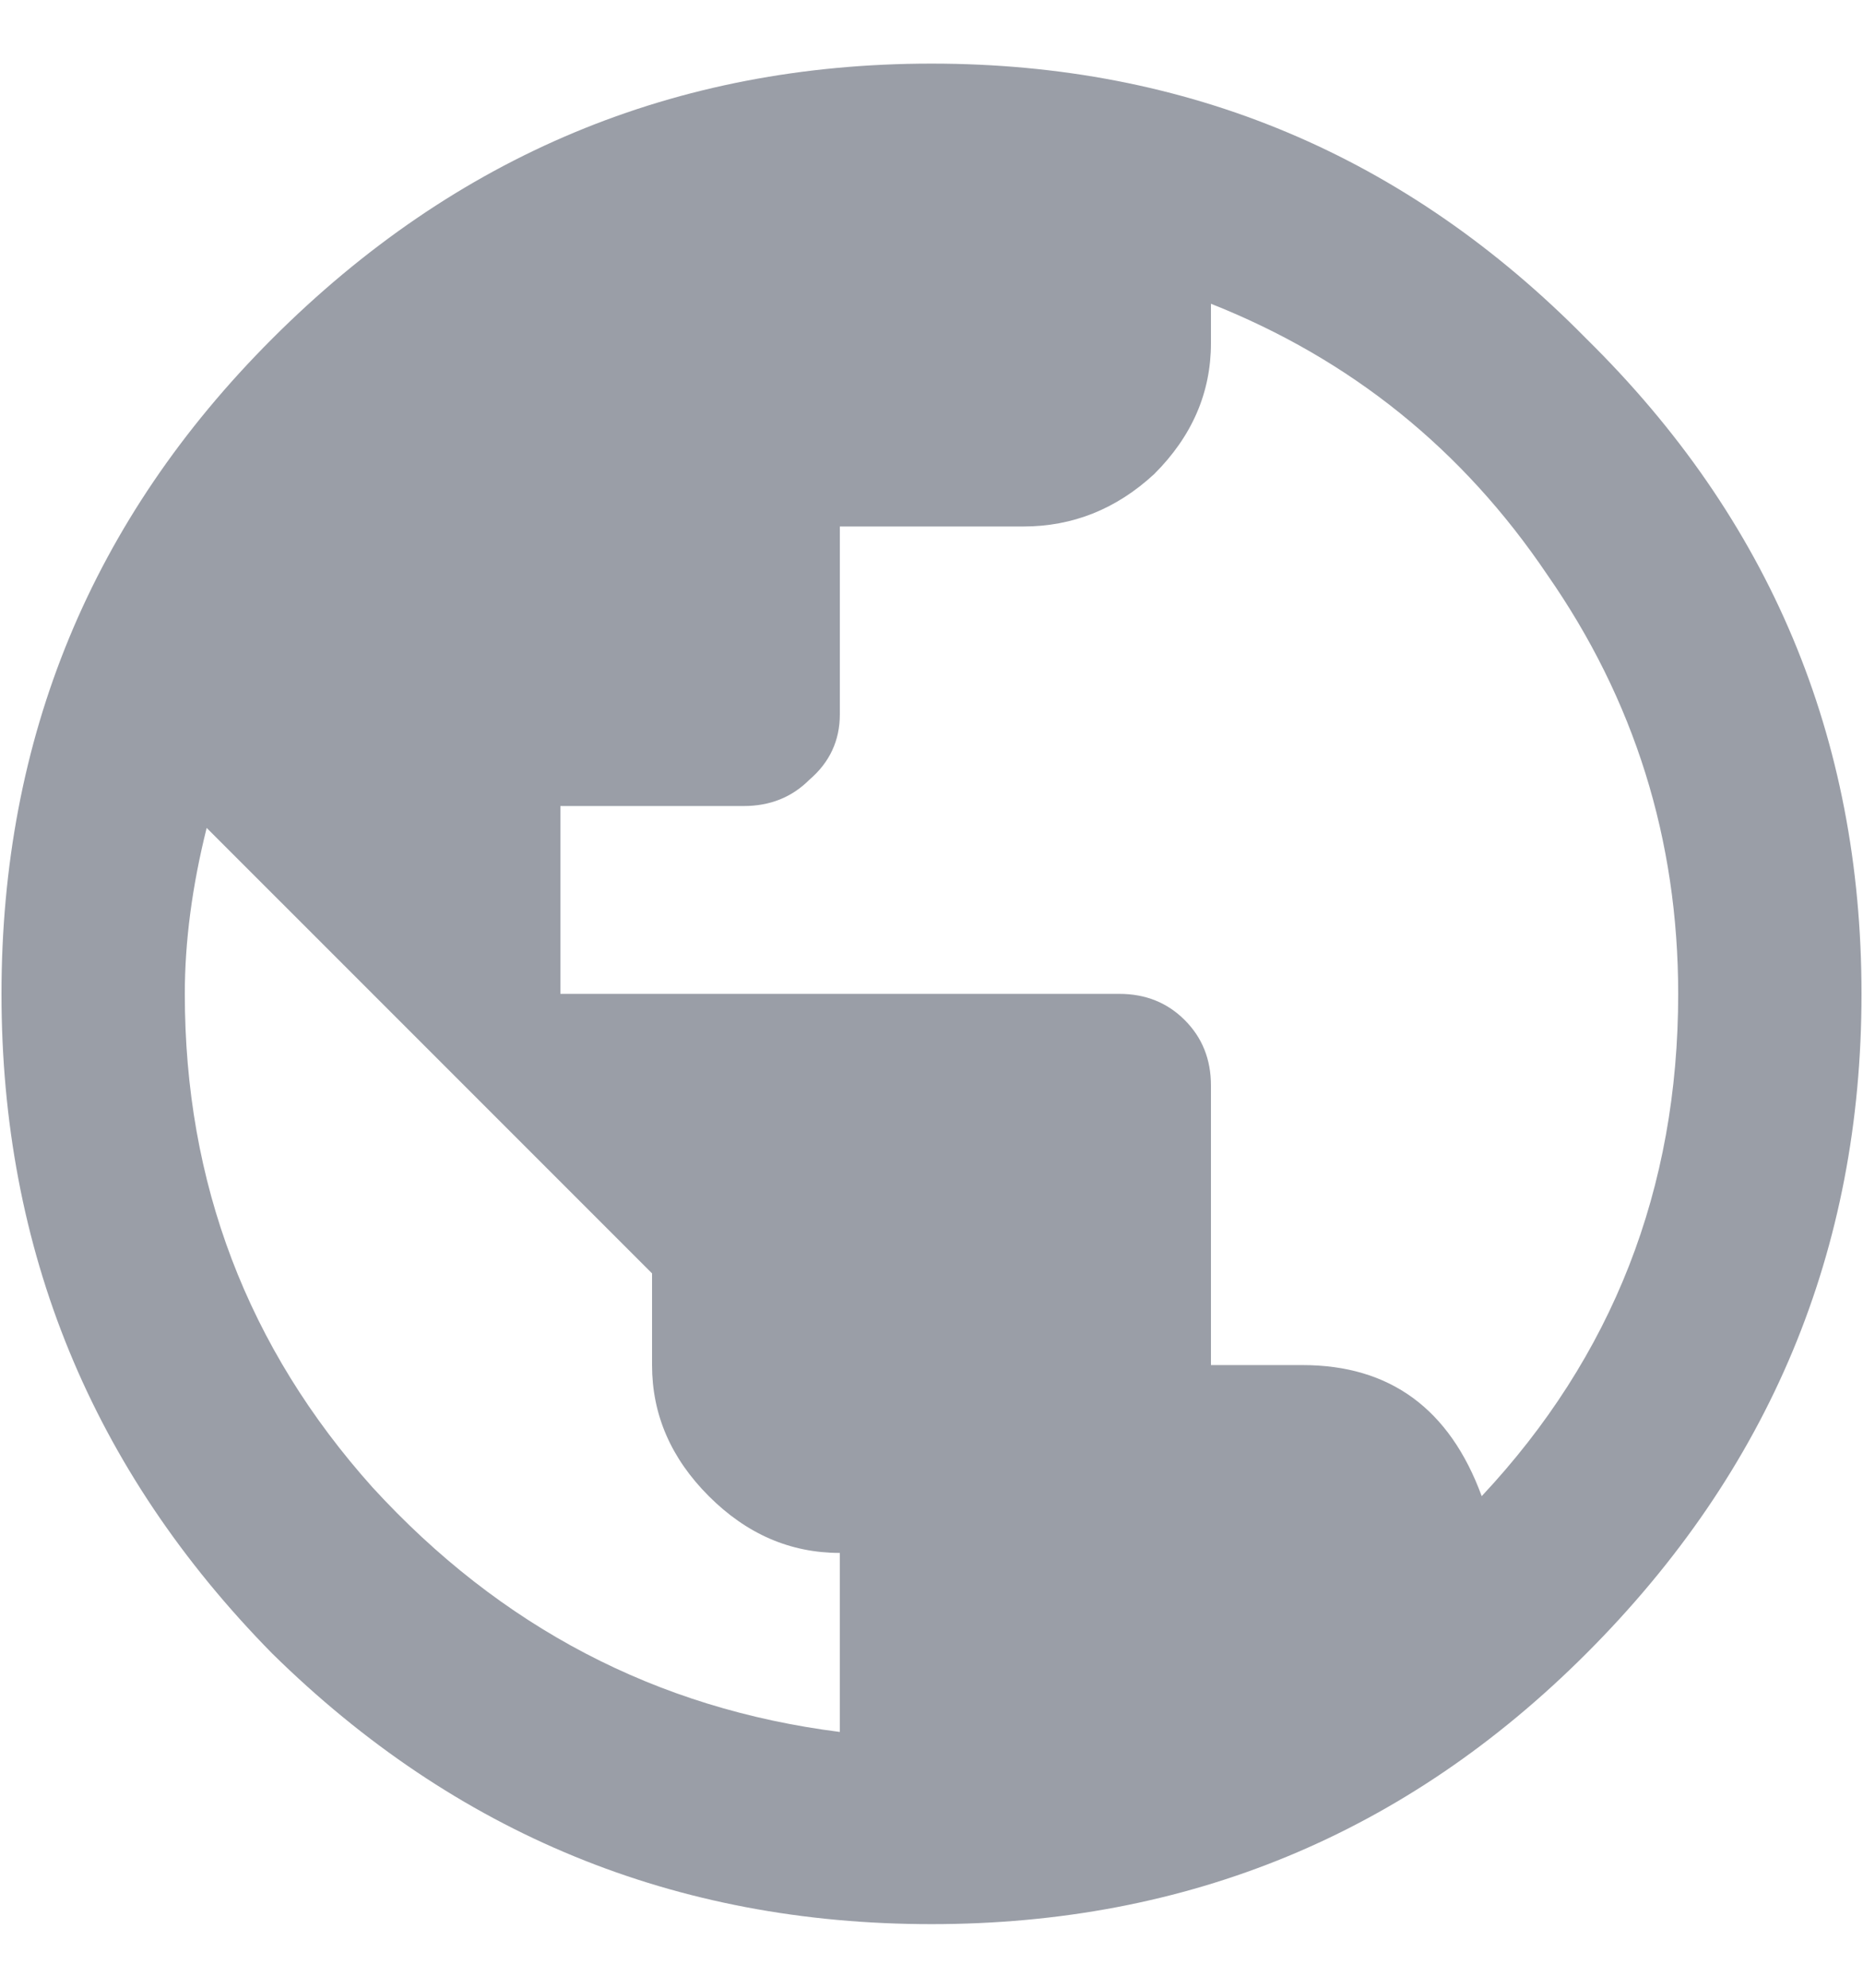 <svg width="15" height="16" viewBox="0 0 15 16" fill="none" xmlns="http://www.w3.org/2000/svg">
<path d="M11.93 12.043C12.984 10.918 13.512 9.57 13.512 8C13.512 6.758 13.16 5.633 12.457 4.625C11.777 3.617 10.875 2.891 9.75 2.445V2.762C9.75 3.16 9.598 3.512 9.293 3.816C8.988 4.098 8.637 4.238 8.238 4.238H6.762V5.75C6.762 5.961 6.68 6.137 6.516 6.277C6.375 6.418 6.199 6.488 5.988 6.488H4.512V8H9.012C9.223 8 9.398 8.07 9.539 8.211C9.68 8.352 9.75 8.527 9.75 8.738V10.988H10.488C11.191 10.988 11.672 11.34 11.93 12.043ZM6.762 13.941V12.5C6.363 12.5 6.012 12.348 5.707 12.043C5.402 11.738 5.25 11.387 5.25 10.988V10.25L1.664 6.664C1.547 7.133 1.488 7.578 1.488 8C1.488 9.523 1.992 10.848 3 11.973C4.031 13.098 5.285 13.754 6.762 13.941ZM2.191 2.727C3.668 1.25 5.438 0.512 7.5 0.512C9.562 0.512 11.32 1.25 12.773 2.727C14.25 4.18 14.988 5.938 14.988 8C14.988 10.062 14.25 11.832 12.773 13.309C11.32 14.762 9.562 15.488 7.5 15.488C5.438 15.488 3.668 14.762 2.191 13.309C0.738 11.832 0.012 10.062 0.012 8C0.012 5.938 0.738 4.18 2.191 2.727Z" fill="#9A9EA7"/>
</svg>

